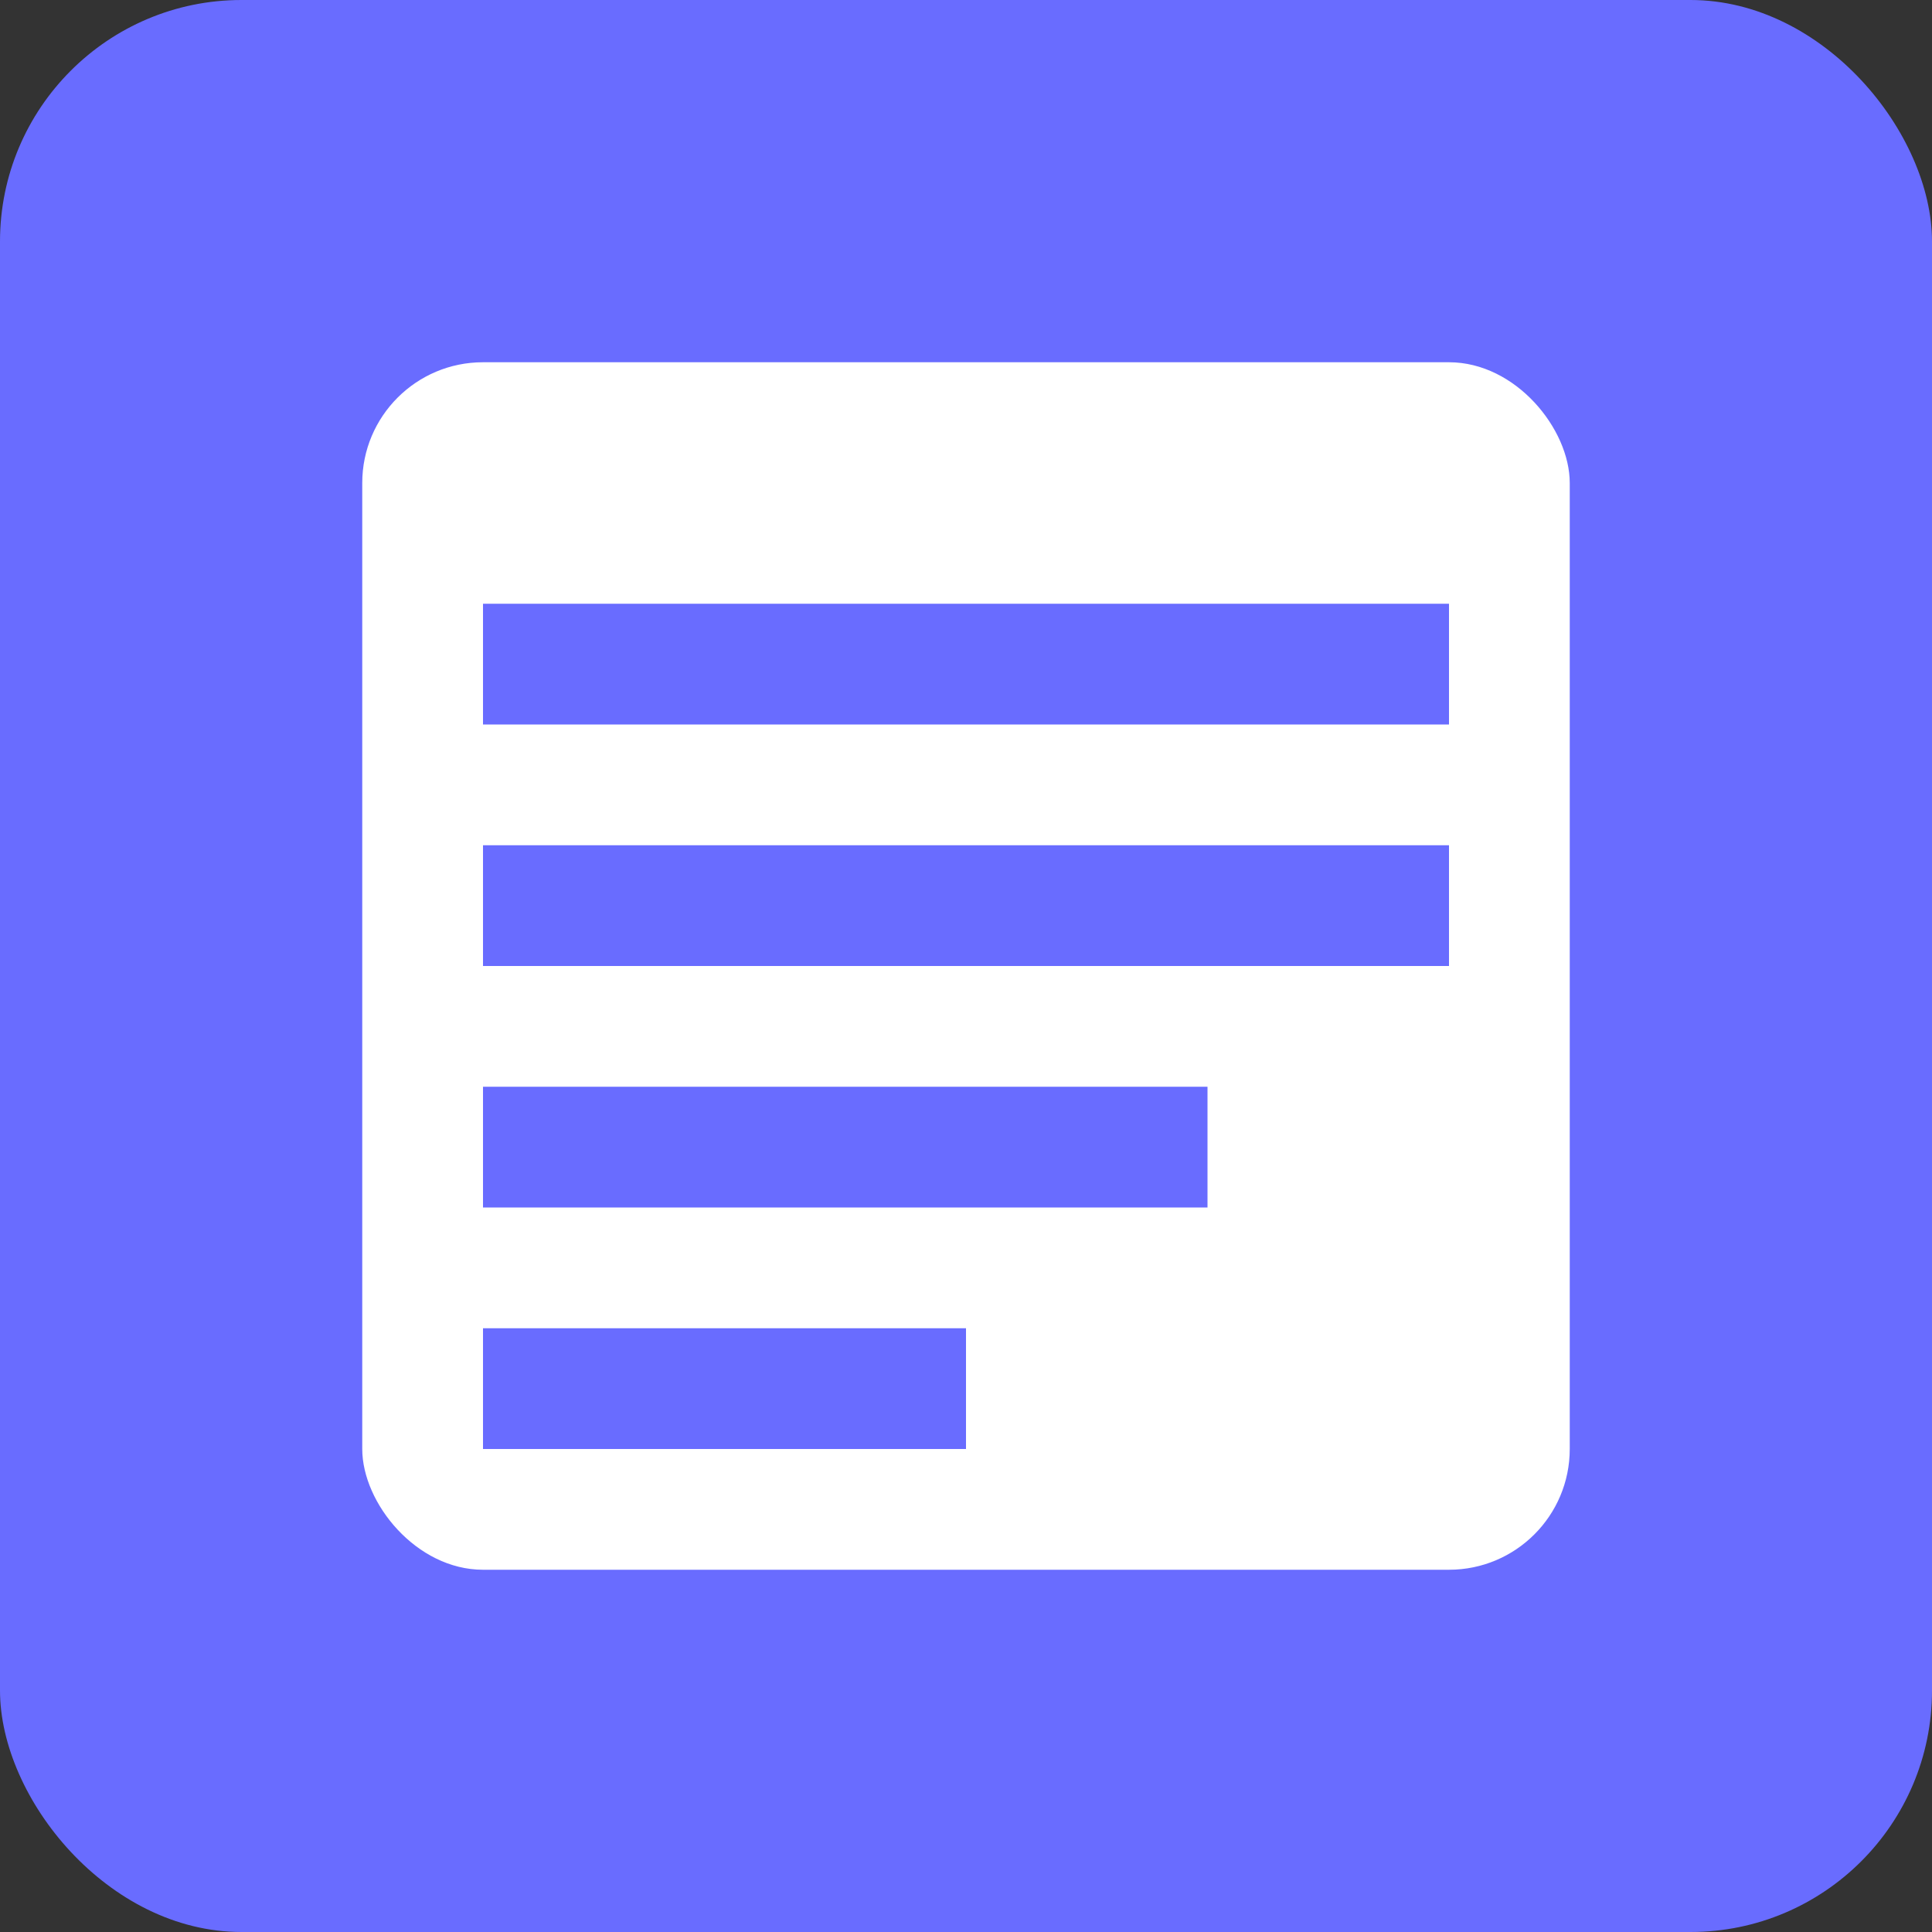 <svg xmlns="http://www.w3.org/2000/svg" viewBox="0 0 16 16" width="16" height="16">
  <rect x="0" y="0" width="16" height="16" fill="#333333" stroke="none"/>
  <rect width="16" height="16" fill="#696cff" rx="2"/>
  <rect x="3" y="3" width="10" height="10" fill="#ffffff" rx="1"/>
  <rect x="4" y="5" width="8" height="1" fill="#696cff"/>
  <rect x="4" y="7" width="8" height="1" fill="#696cff"/>
  <rect x="4" y="9" width="6" height="1" fill="#696cff"/>
  <rect x="4" y="11" width="4" height="1" fill="#696cff"/>
</svg> 